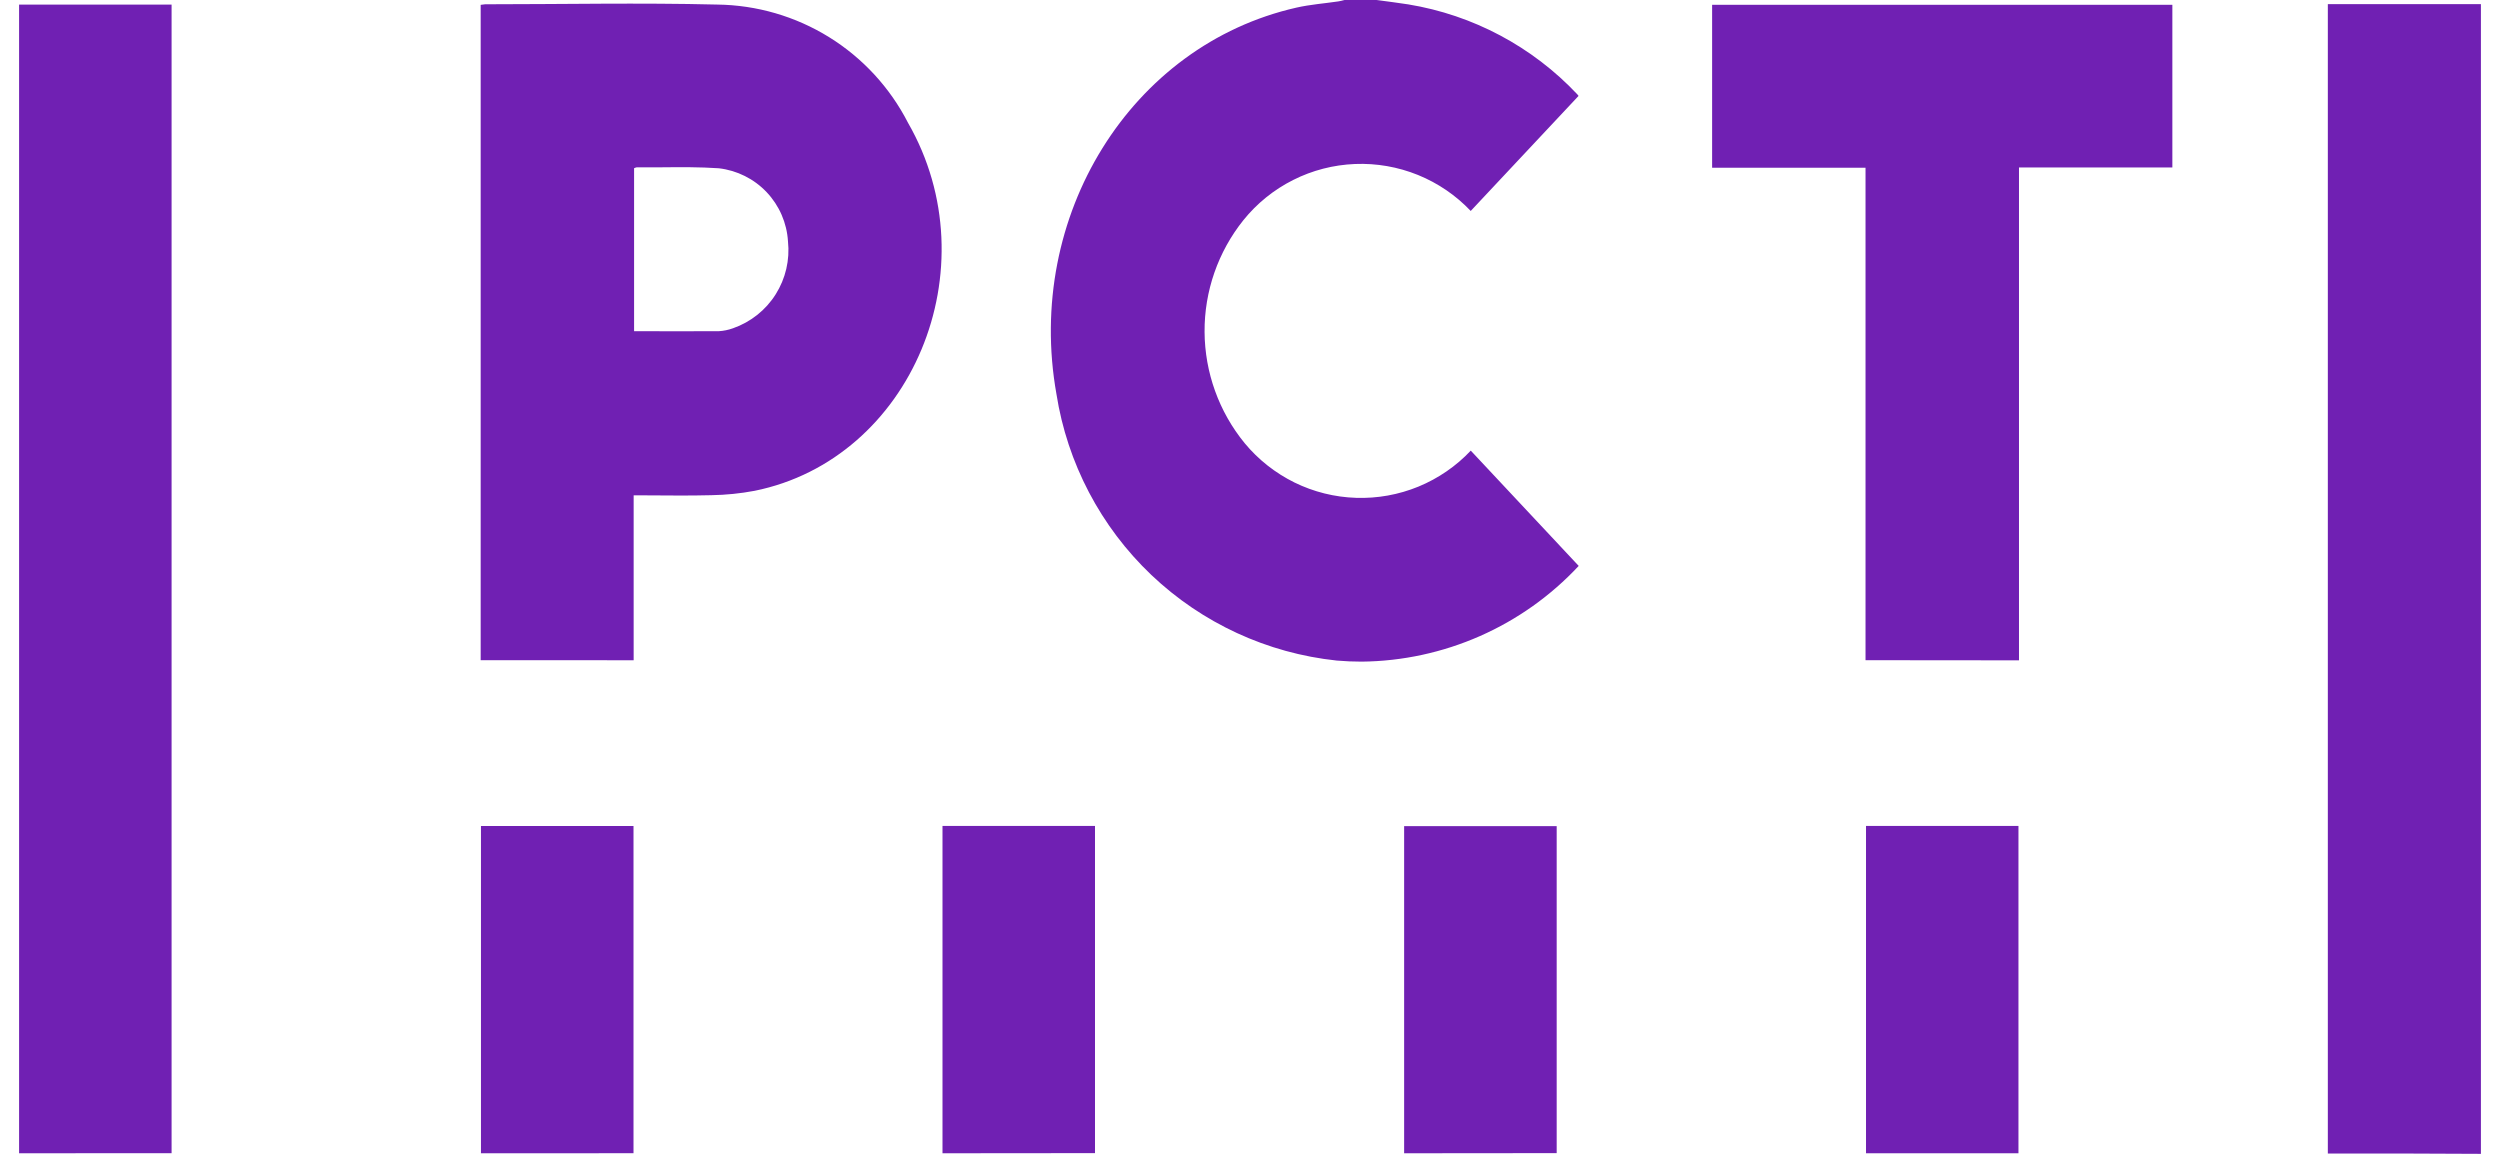 <svg width="52" height="24" viewBox="0 0 52 24" fill="none" xmlns="http://www.w3.org/2000/svg">
<path d="M50.163 23.994H48.419V0.086H51.603V24C51.123 23.998 50.642 23.995 50.163 23.994ZM38.813 23.988V17.18H41.984V23.988L38.813 23.988ZM10.004 23.988V17.181H13.177V23.987L10.004 23.988ZM0.397 23.988V0.096H3.569V23.986L0.397 23.988ZM29.206 23.988V17.183H32.379V23.985L29.206 23.988ZM19.604 23.988V17.179H22.776V23.985L19.604 23.988ZM27.806 13.74C26.359 13.587 25.003 12.961 23.948 11.959C22.894 10.956 22.2 9.633 21.974 8.196C21.314 4.496 23.52 0.938 26.968 0.158C27.255 0.093 27.548 0.072 27.838 0.029C27.881 0.023 27.924 0.01 27.966 0H28.633C28.853 0.03 29.073 0.057 29.291 0.091C30.638 0.312 31.874 0.97 32.809 1.963C32.818 1.973 32.827 1.984 32.834 1.995L30.591 4.388C30.283 4.063 29.909 3.808 29.493 3.639C29.078 3.471 28.631 3.393 28.184 3.411C27.736 3.429 27.297 3.542 26.897 3.744C26.497 3.945 26.144 4.23 25.863 4.579C25.335 5.238 25.05 6.058 25.055 6.903C25.06 7.747 25.354 8.564 25.889 9.218C26.173 9.561 26.526 9.839 26.925 10.036C27.325 10.232 27.761 10.341 28.206 10.355C28.65 10.37 29.093 10.29 29.505 10.121C29.916 9.951 30.287 9.697 30.592 9.373L32.837 11.771C32.259 12.391 31.56 12.888 30.784 13.23C30.008 13.572 29.17 13.754 28.322 13.762C28.153 13.762 27.981 13.755 27.806 13.74H27.806ZM38.803 13.732V3.489H35.612V0.1H45.185V3.483H41.995V13.735L38.803 13.732ZM9.998 13.732V0.101C10.028 0.095 10.059 0.091 10.089 0.089C11.699 0.089 13.308 0.055 14.917 0.095C15.74 0.105 16.544 0.339 17.244 0.772C17.943 1.205 18.511 1.821 18.886 2.553C20.625 5.578 18.962 9.548 15.695 10.209C15.399 10.265 15.098 10.295 14.796 10.3C14.312 10.314 13.826 10.303 13.342 10.303H13.18V13.733L9.998 13.732ZM13.189 3.497V6.889C13.787 6.889 14.368 6.892 14.95 6.889C15.052 6.883 15.153 6.862 15.249 6.827C15.616 6.698 15.928 6.45 16.134 6.122C16.341 5.794 16.431 5.406 16.39 5.02C16.367 4.638 16.21 4.276 15.947 3.998C15.684 3.72 15.331 3.544 14.951 3.5C14.555 3.473 14.156 3.476 13.758 3.48H13.245C13.227 3.484 13.21 3.489 13.193 3.497L13.189 3.497Z" fill="#7020B3"/>
</svg>
